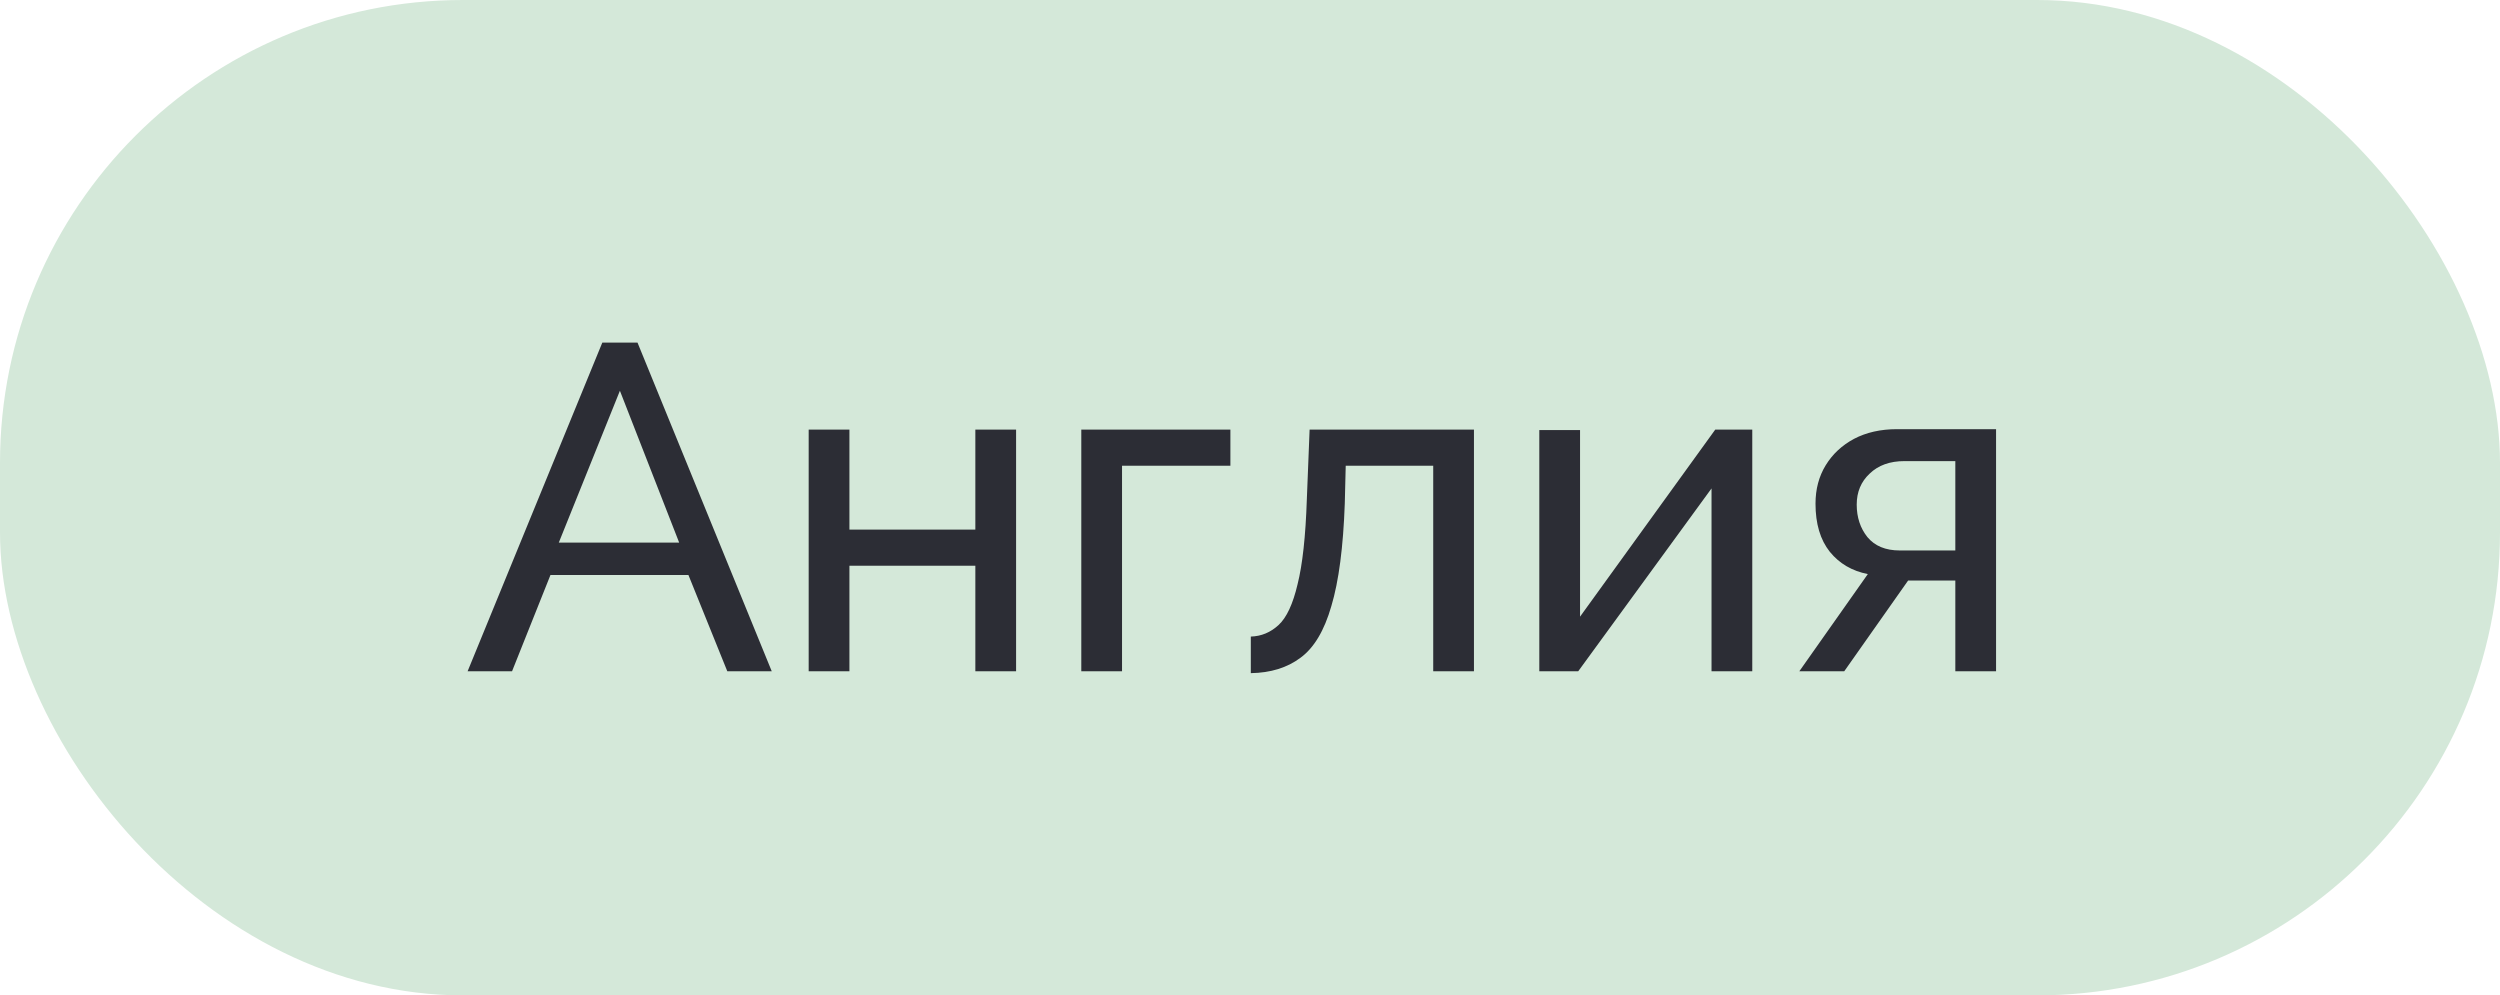 <svg width="108" height="43" viewBox="0 0 108 43" fill="none" xmlns="http://www.w3.org/2000/svg">
<rect width="108" height="43" rx="20" fill="#D4E8D9"/>
<path d="M26.02 14.8H27.54L33.34 29H31.42L29.74 24.84H23.78L22.12 29H20.2L26.02 14.8ZM29.34 23.44L26.78 16.88L24.14 23.44H29.34ZM34.935 29V18.56H36.695V22.88H42.135V18.56H43.895V29H42.135V24.44H36.695V29H34.935ZM46.712 29V18.56H53.153V20.12H48.472V29H46.712ZM54.035 29.08V27.5C54.489 27.487 54.889 27.32 55.235 27C55.582 26.68 55.855 26.093 56.055 25.24C56.269 24.387 56.402 23.167 56.455 21.58L56.575 18.56H63.675V29H61.915V20.12H58.135L58.095 21.74C58.029 23.633 57.835 25.113 57.515 26.18C57.209 27.247 56.762 27.993 56.175 28.42C55.602 28.847 54.889 29.067 54.035 29.08ZM66.498 29V18.58H68.258V26.64L74.098 18.56H75.698V29H73.938V21.1L68.178 29H66.498ZM77.73 29L80.69 24.8C80.01 24.667 79.463 24.347 79.05 23.84C78.636 23.32 78.43 22.627 78.43 21.76C78.43 21.133 78.576 20.58 78.87 20.1C79.163 19.62 79.57 19.24 80.09 18.96C80.623 18.68 81.243 18.54 81.95 18.54H86.23V29H84.47V25.08H82.43L79.67 29H77.73ZM82.07 23.78H84.47V19.92H82.27C81.643 19.92 81.143 20.1 80.77 20.46C80.397 20.807 80.21 21.253 80.21 21.8C80.21 22.347 80.363 22.813 80.67 23.2C80.99 23.587 81.457 23.78 82.07 23.78Z" fill="#2C2D35"/>
</svg>
